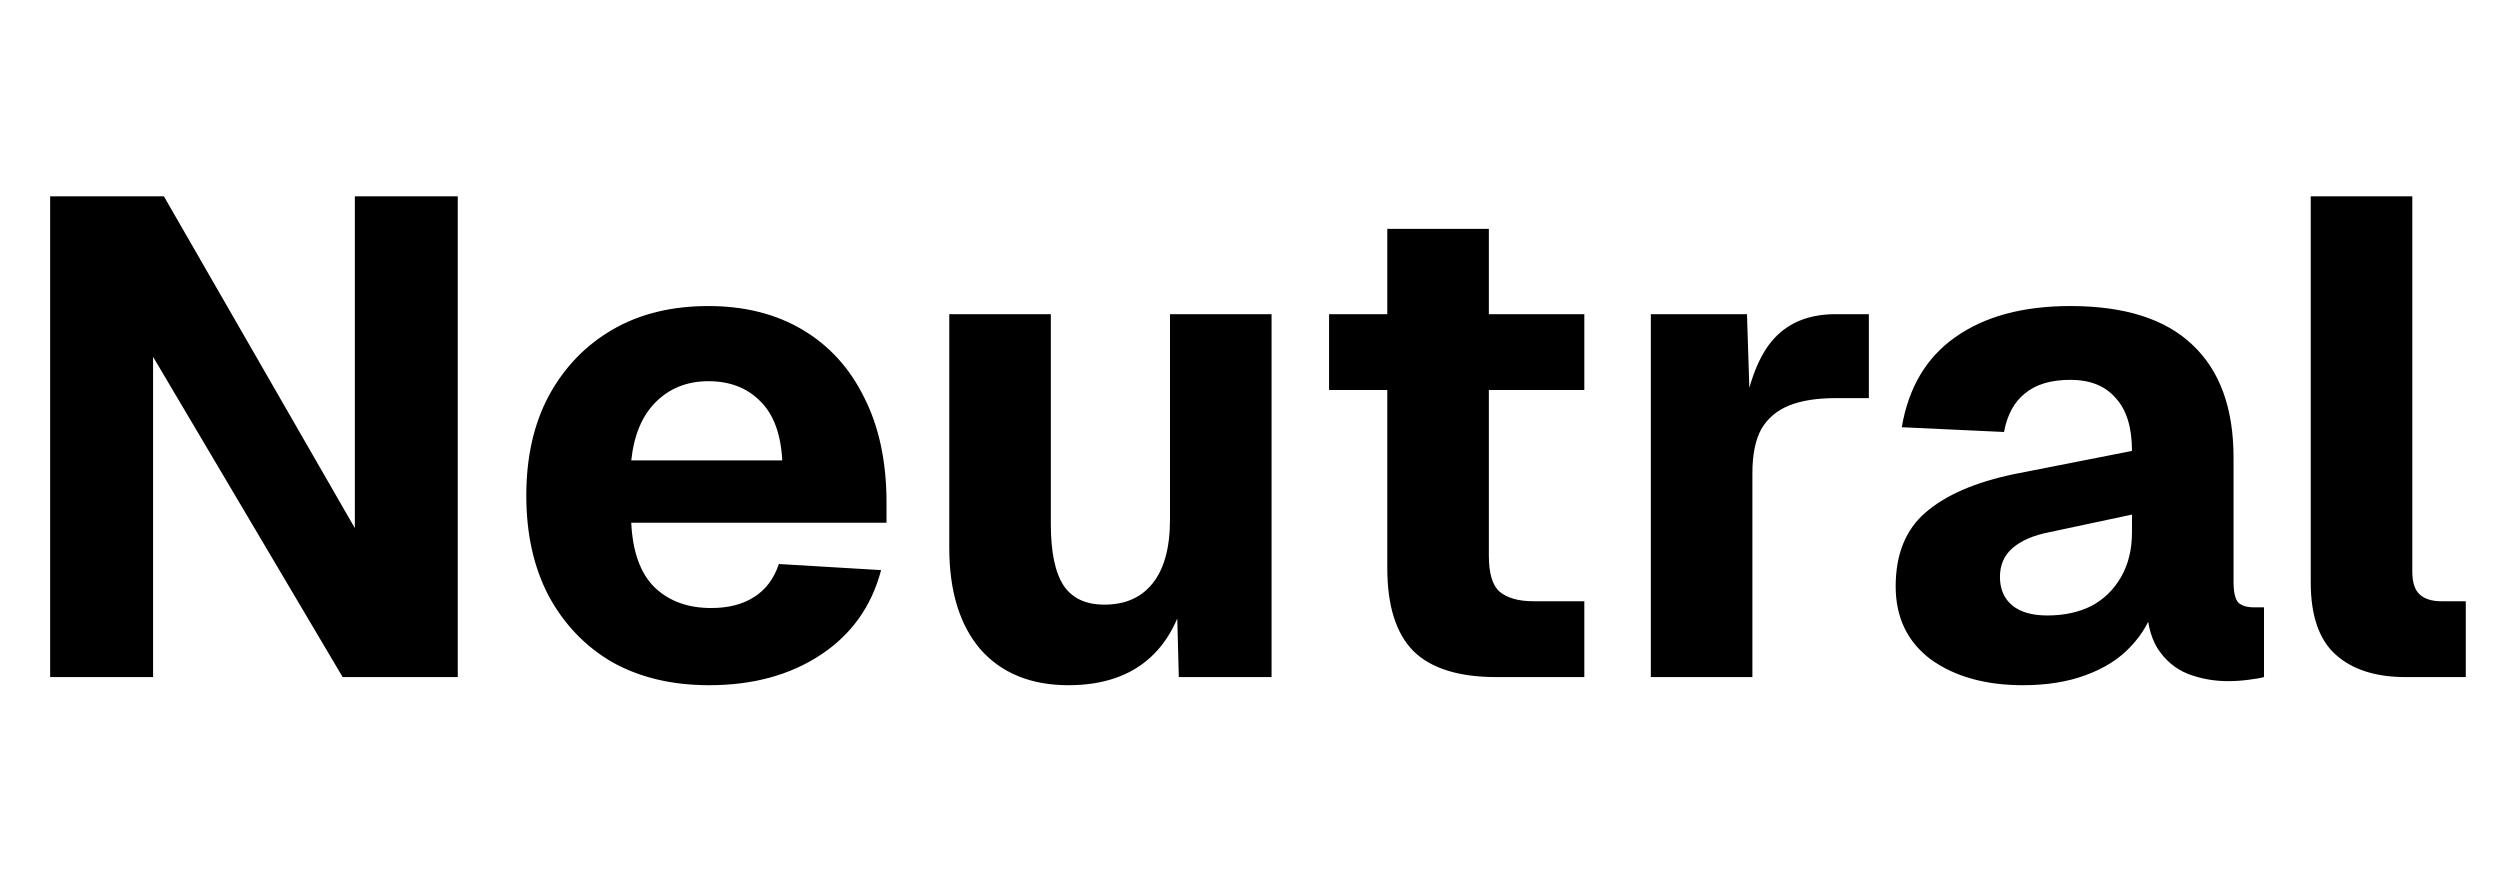 <svg width="48" height="17" viewBox="0 0 48 17" fill="currentColor" xmlns="http://www.w3.org/2000/svg">
<path d="M0.963 13V3.77H3.147L6.813 10.14V3.77H8.789V13H6.579L2.939 6.851V13H0.963ZM13.615 13.156C12.904 13.156 12.285 13.009 11.756 12.714C11.236 12.411 10.829 11.986 10.534 11.44C10.248 10.894 10.105 10.253 10.105 9.516C10.105 8.779 10.248 8.142 10.534 7.605C10.829 7.059 11.236 6.634 11.756 6.331C12.276 6.028 12.891 5.876 13.602 5.876C14.295 5.876 14.898 6.028 15.409 6.331C15.92 6.634 16.315 7.068 16.592 7.631C16.878 8.194 17.021 8.866 17.021 9.646V10.036H12.12C12.146 10.591 12.293 11.002 12.562 11.271C12.839 11.54 13.203 11.674 13.654 11.674C13.983 11.674 14.256 11.605 14.473 11.466C14.698 11.327 14.859 11.115 14.954 10.829L16.917 10.946C16.735 11.639 16.349 12.181 15.76 12.571C15.171 12.961 14.456 13.156 13.615 13.156ZM12.12 8.84H15.019C14.993 8.329 14.85 7.947 14.59 7.696C14.339 7.445 14.009 7.319 13.602 7.319C13.195 7.319 12.857 7.453 12.588 7.722C12.328 7.982 12.172 8.355 12.12 8.84ZM20.514 13.156C19.795 13.156 19.231 12.926 18.824 12.467C18.425 11.999 18.226 11.349 18.226 10.517V6.032H20.176V10.062C20.176 10.599 20.258 10.994 20.423 11.245C20.588 11.488 20.848 11.609 21.203 11.609C21.602 11.609 21.909 11.475 22.126 11.206C22.351 10.929 22.464 10.517 22.464 9.971V6.032H24.414V13H22.633L22.581 10.998L22.828 11.05C22.724 11.743 22.477 12.268 22.087 12.623C21.697 12.978 21.173 13.156 20.514 13.156ZM28.729 13C28.01 13 27.481 12.835 27.143 12.506C26.805 12.168 26.636 11.635 26.636 10.907V4.394H28.586V10.673C28.586 11.011 28.656 11.241 28.794 11.362C28.942 11.483 29.158 11.544 29.444 11.544H30.419V13H28.729ZM25.518 7.488V6.032H30.419V7.488H25.518ZM31.696 13V6.032H33.542L33.607 8.06L33.464 8.021C33.577 7.319 33.776 6.812 34.062 6.5C34.348 6.188 34.742 6.032 35.245 6.032H35.882V7.644H35.245C34.881 7.644 34.582 7.692 34.348 7.787C34.114 7.882 33.936 8.034 33.815 8.242C33.702 8.45 33.646 8.732 33.646 9.087V13H31.696ZM38.841 13.156C38.122 13.156 37.532 12.991 37.073 12.662C36.622 12.324 36.397 11.856 36.397 11.258C36.397 10.643 36.588 10.17 36.969 9.841C37.359 9.503 37.931 9.256 38.685 9.1L40.934 8.658C40.934 8.207 40.83 7.869 40.622 7.644C40.423 7.41 40.132 7.293 39.751 7.293C39.378 7.293 39.088 7.38 38.88 7.553C38.672 7.718 38.538 7.965 38.477 8.294L36.514 8.203C36.644 7.44 36.986 6.864 37.541 6.474C38.104 6.075 38.841 5.876 39.751 5.876C40.791 5.876 41.571 6.123 42.091 6.617C42.62 7.111 42.884 7.835 42.884 8.788V11.167C42.884 11.366 42.914 11.501 42.975 11.57C43.044 11.631 43.144 11.661 43.274 11.661H43.469V13C43.408 13.017 43.309 13.035 43.17 13.052C43.04 13.069 42.91 13.078 42.78 13.078C42.503 13.078 42.243 13.03 42 12.935C41.766 12.84 41.575 12.679 41.428 12.454C41.281 12.22 41.207 11.891 41.207 11.466L41.376 11.596C41.289 11.908 41.133 12.181 40.908 12.415C40.691 12.649 40.405 12.831 40.05 12.961C39.703 13.091 39.3 13.156 38.841 13.156ZM39.309 11.817C39.63 11.817 39.911 11.756 40.154 11.635C40.397 11.505 40.587 11.319 40.726 11.076C40.865 10.833 40.934 10.547 40.934 10.218V9.88L39.348 10.218C39.036 10.279 38.798 10.383 38.633 10.53C38.477 10.669 38.399 10.851 38.399 11.076C38.399 11.31 38.477 11.492 38.633 11.622C38.789 11.752 39.014 11.817 39.309 11.817ZM46.186 13C45.614 13 45.167 12.857 44.847 12.571C44.526 12.285 44.366 11.821 44.366 11.18V3.77H46.316V10.972C46.316 11.18 46.363 11.327 46.459 11.414C46.554 11.501 46.693 11.544 46.875 11.544H47.343V13H46.186Z" />
</svg>
